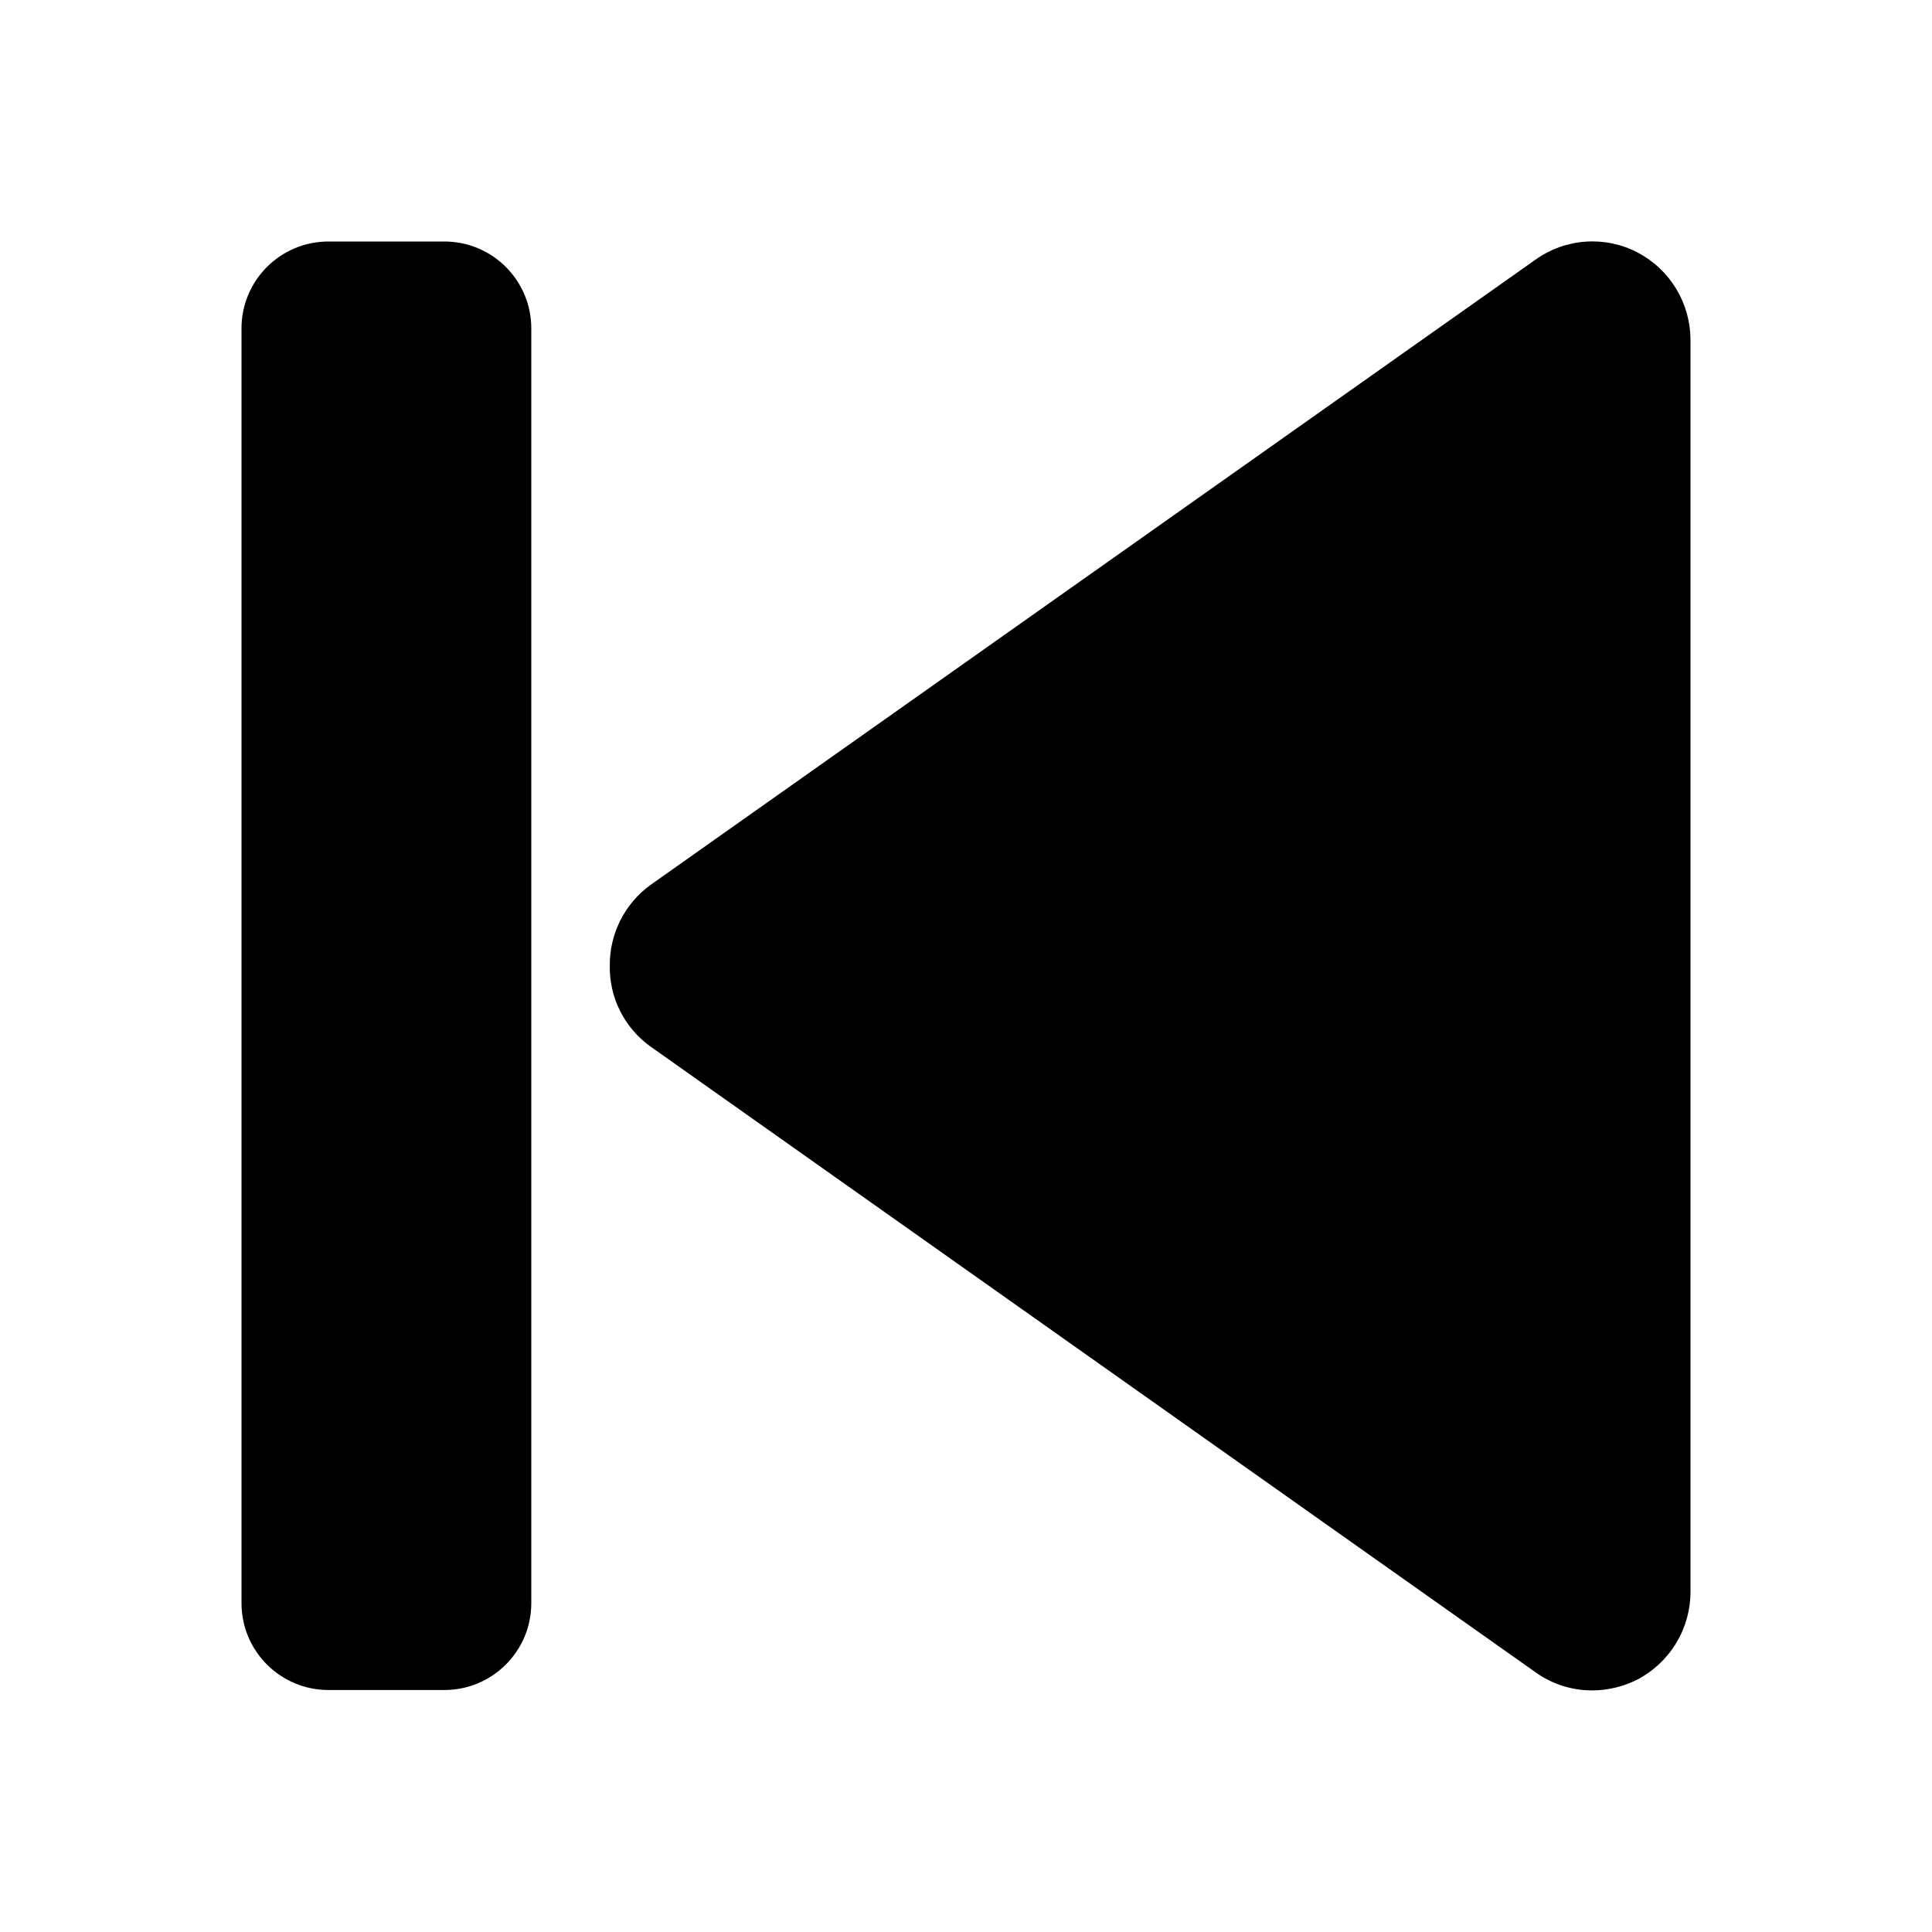 <svg width="48" height="48" viewBox="0 0 48 48" fill="none" xmlns="http://www.w3.org/2000/svg">
<path d="M40.68 6.27C40.283 6.064 39.836 5.972 39.39 6.004C38.943 6.035 38.514 6.19 38.15 6.45L16.15 21.994C15.837 22.224 15.582 22.526 15.409 22.873C15.235 23.221 15.146 23.605 15.15 23.994C15.143 24.383 15.231 24.768 15.405 25.116C15.579 25.464 15.835 25.765 16.15 25.993L38.15 41.548C38.561 41.842 39.054 41.999 39.56 41.998C39.949 41.996 40.333 41.904 40.68 41.728C41.078 41.52 41.412 41.206 41.644 40.822C41.877 40.438 42 39.998 42 39.548V8.439C41.998 7.992 41.874 7.553 41.642 7.171C41.409 6.789 41.077 6.477 40.68 6.27Z" fill="currentColor"/>
<path d="M11.04 6H8.16C6.967 6 6 6.967 6 8.159V39.828C6 41.021 6.967 41.988 8.16 41.988H11.04C12.233 41.988 13.2 41.021 13.2 39.828V8.159C13.2 6.967 12.233 6 11.04 6Z" fill="currentColor"/>
</svg>
